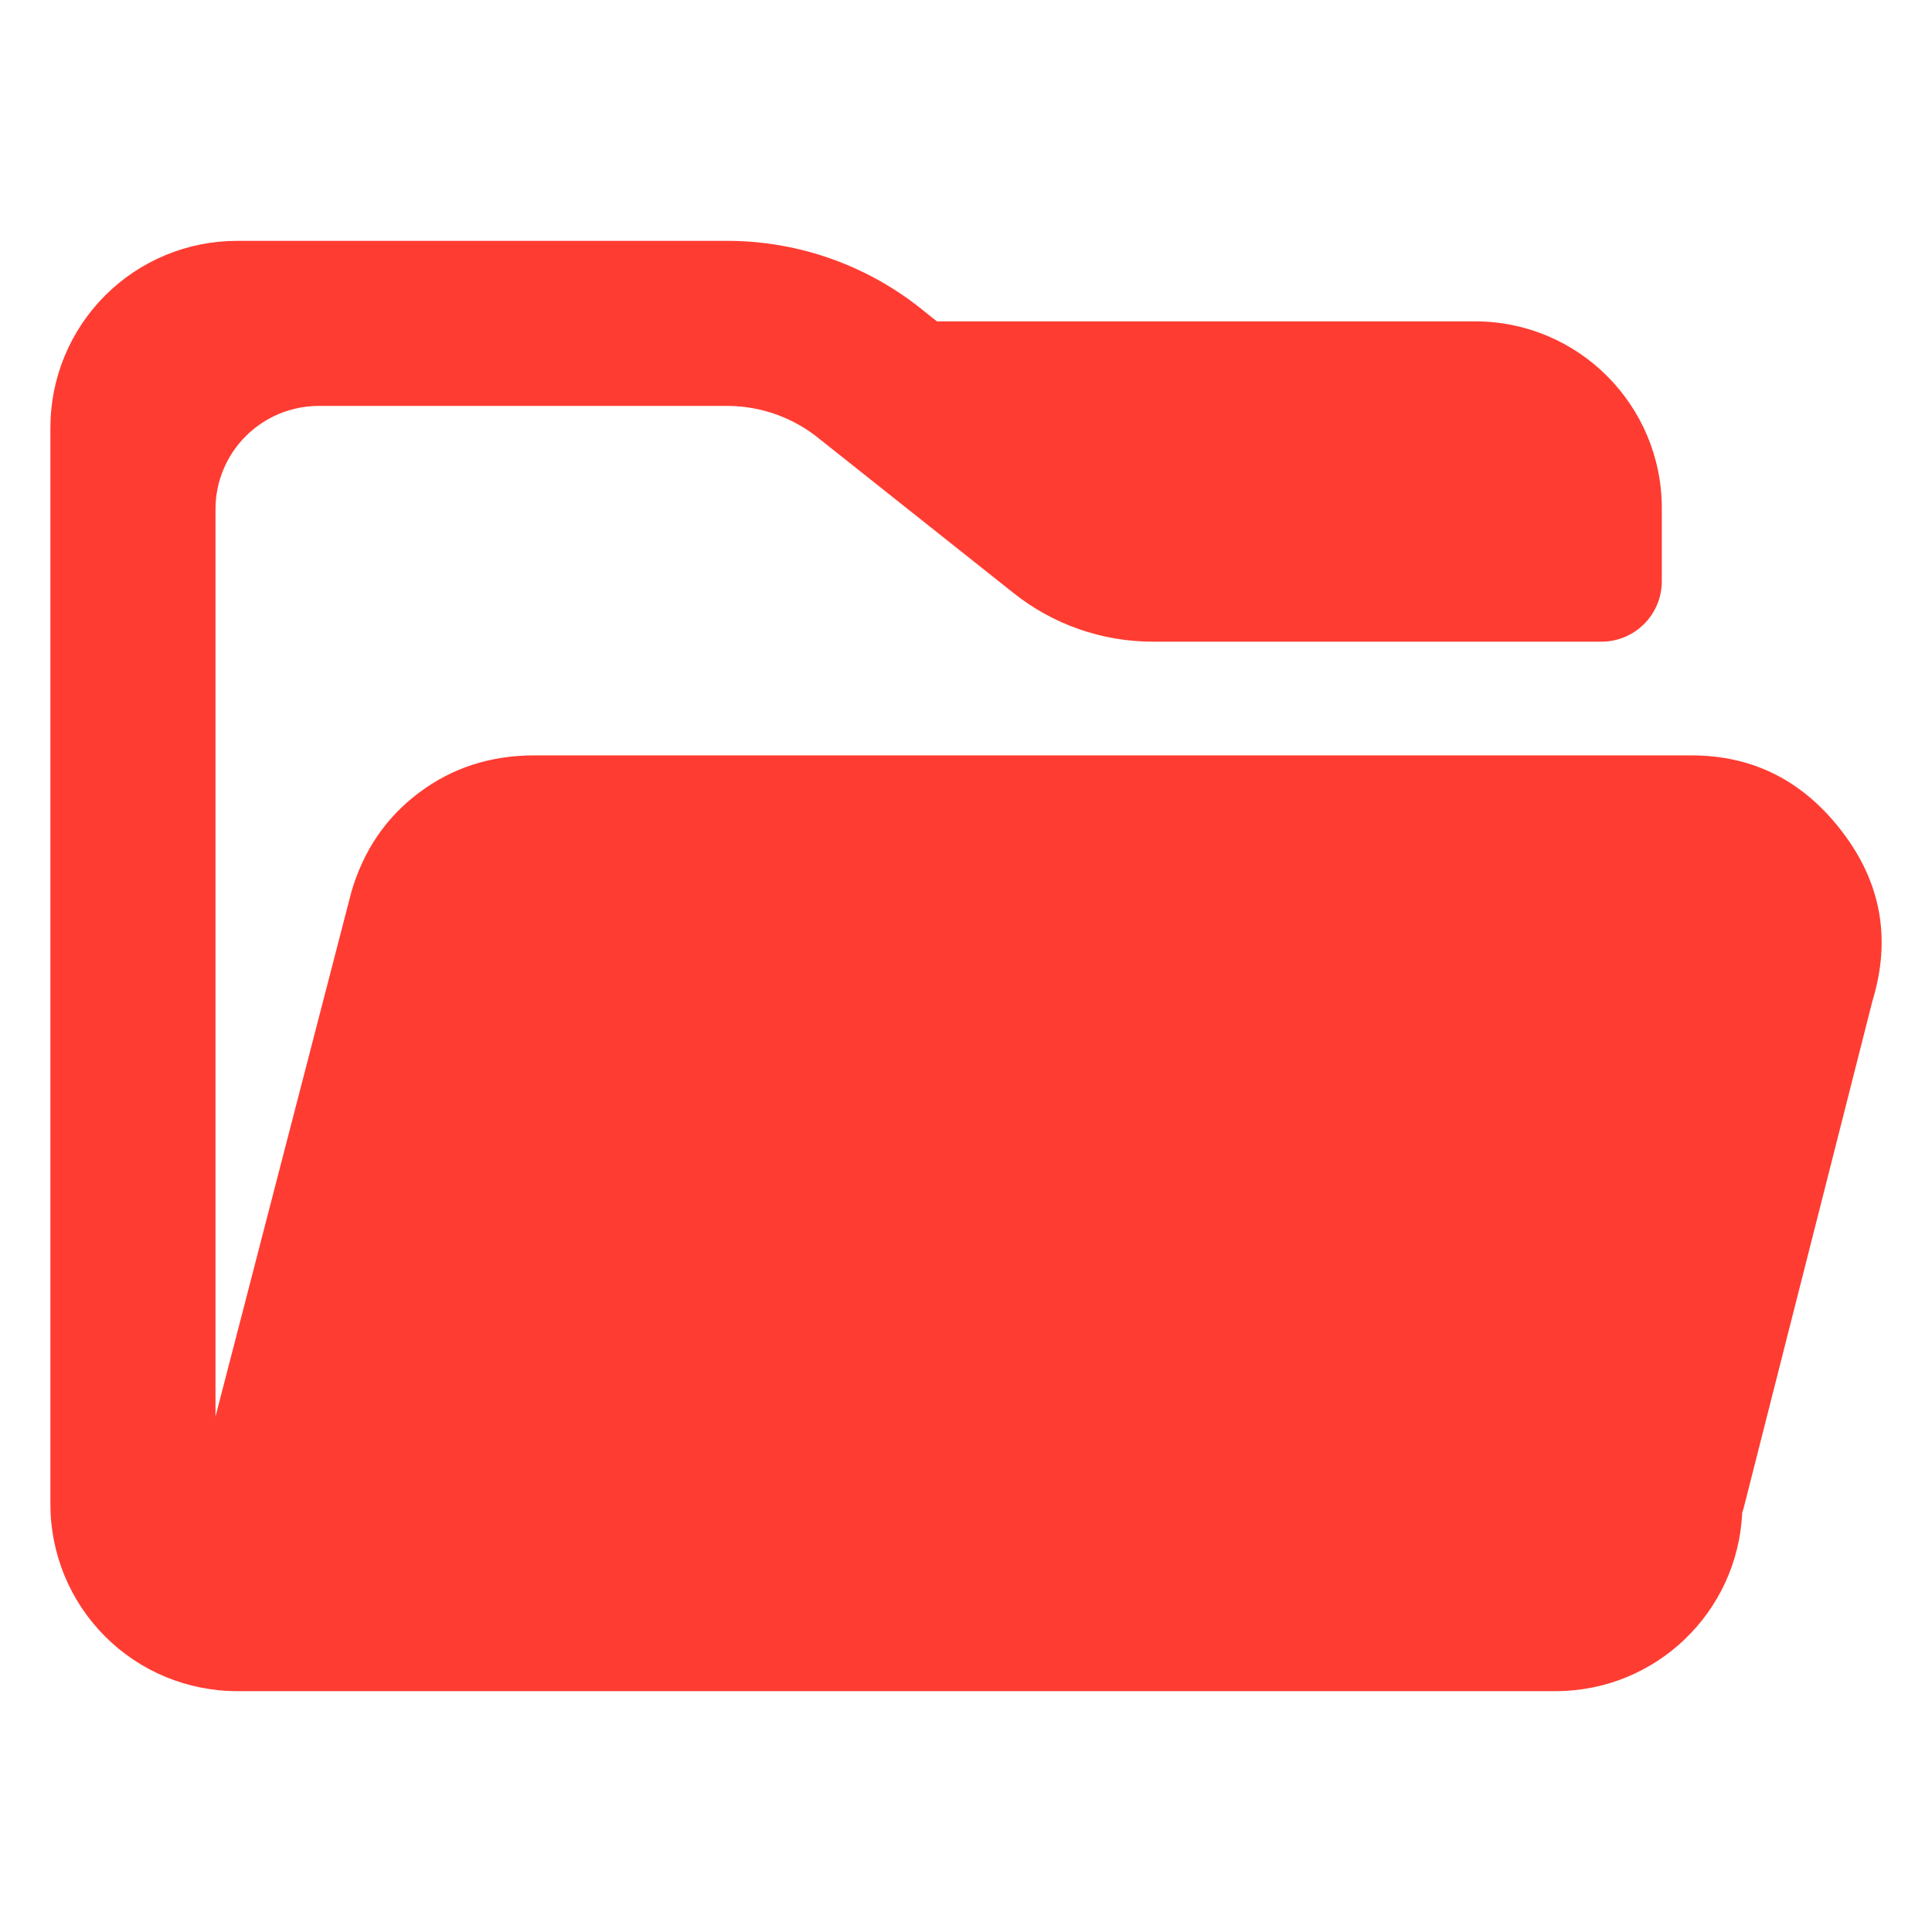 <svg viewBox="0 0 48 48" xmlns="http://www.w3.org/2000/svg"><path fill="rgb(255, 60, 50)" d="m25.185 14.737c-1.872-1.486-4.808-3.818-4.808-3.818-.65-.538-1.466-.834-2.31-.834h-10.15c-.679 0-1.331.272-1.812.752s-.751 1.132-.751 1.811v22.545l3.374-13.027c.3-1.034.862-1.858 1.685-2.474.824-.618 1.779-.925 2.865-.925h28.743c1.533 0 2.783.632 3.749 1.899.968 1.266 1.218 2.667.751 4.2l-3.2 12.6c-.013.039-.024.078-.037.116-.108 2.467-2.142 4.434-4.636 4.434h-32.756c-1.232 0-2.412-.489-3.281-1.359-.87-.87-1.359-2.05-1.359-3.281v-26.752c0-1.231.489-2.412 1.359-3.282.869-.87 2.049-1.358 3.281-1.358h12.175c1.804 0 3.553.632 4.941 1.787l.269.213h13.371c2.562 0 4.639 2.079 4.639 4.64v1.818c0 .828-.672 1.5-1.5 1.5-2.661 0-8.202 0-11.147 0-1.255 0-2.473-.425-3.455-1.205z"/></svg>